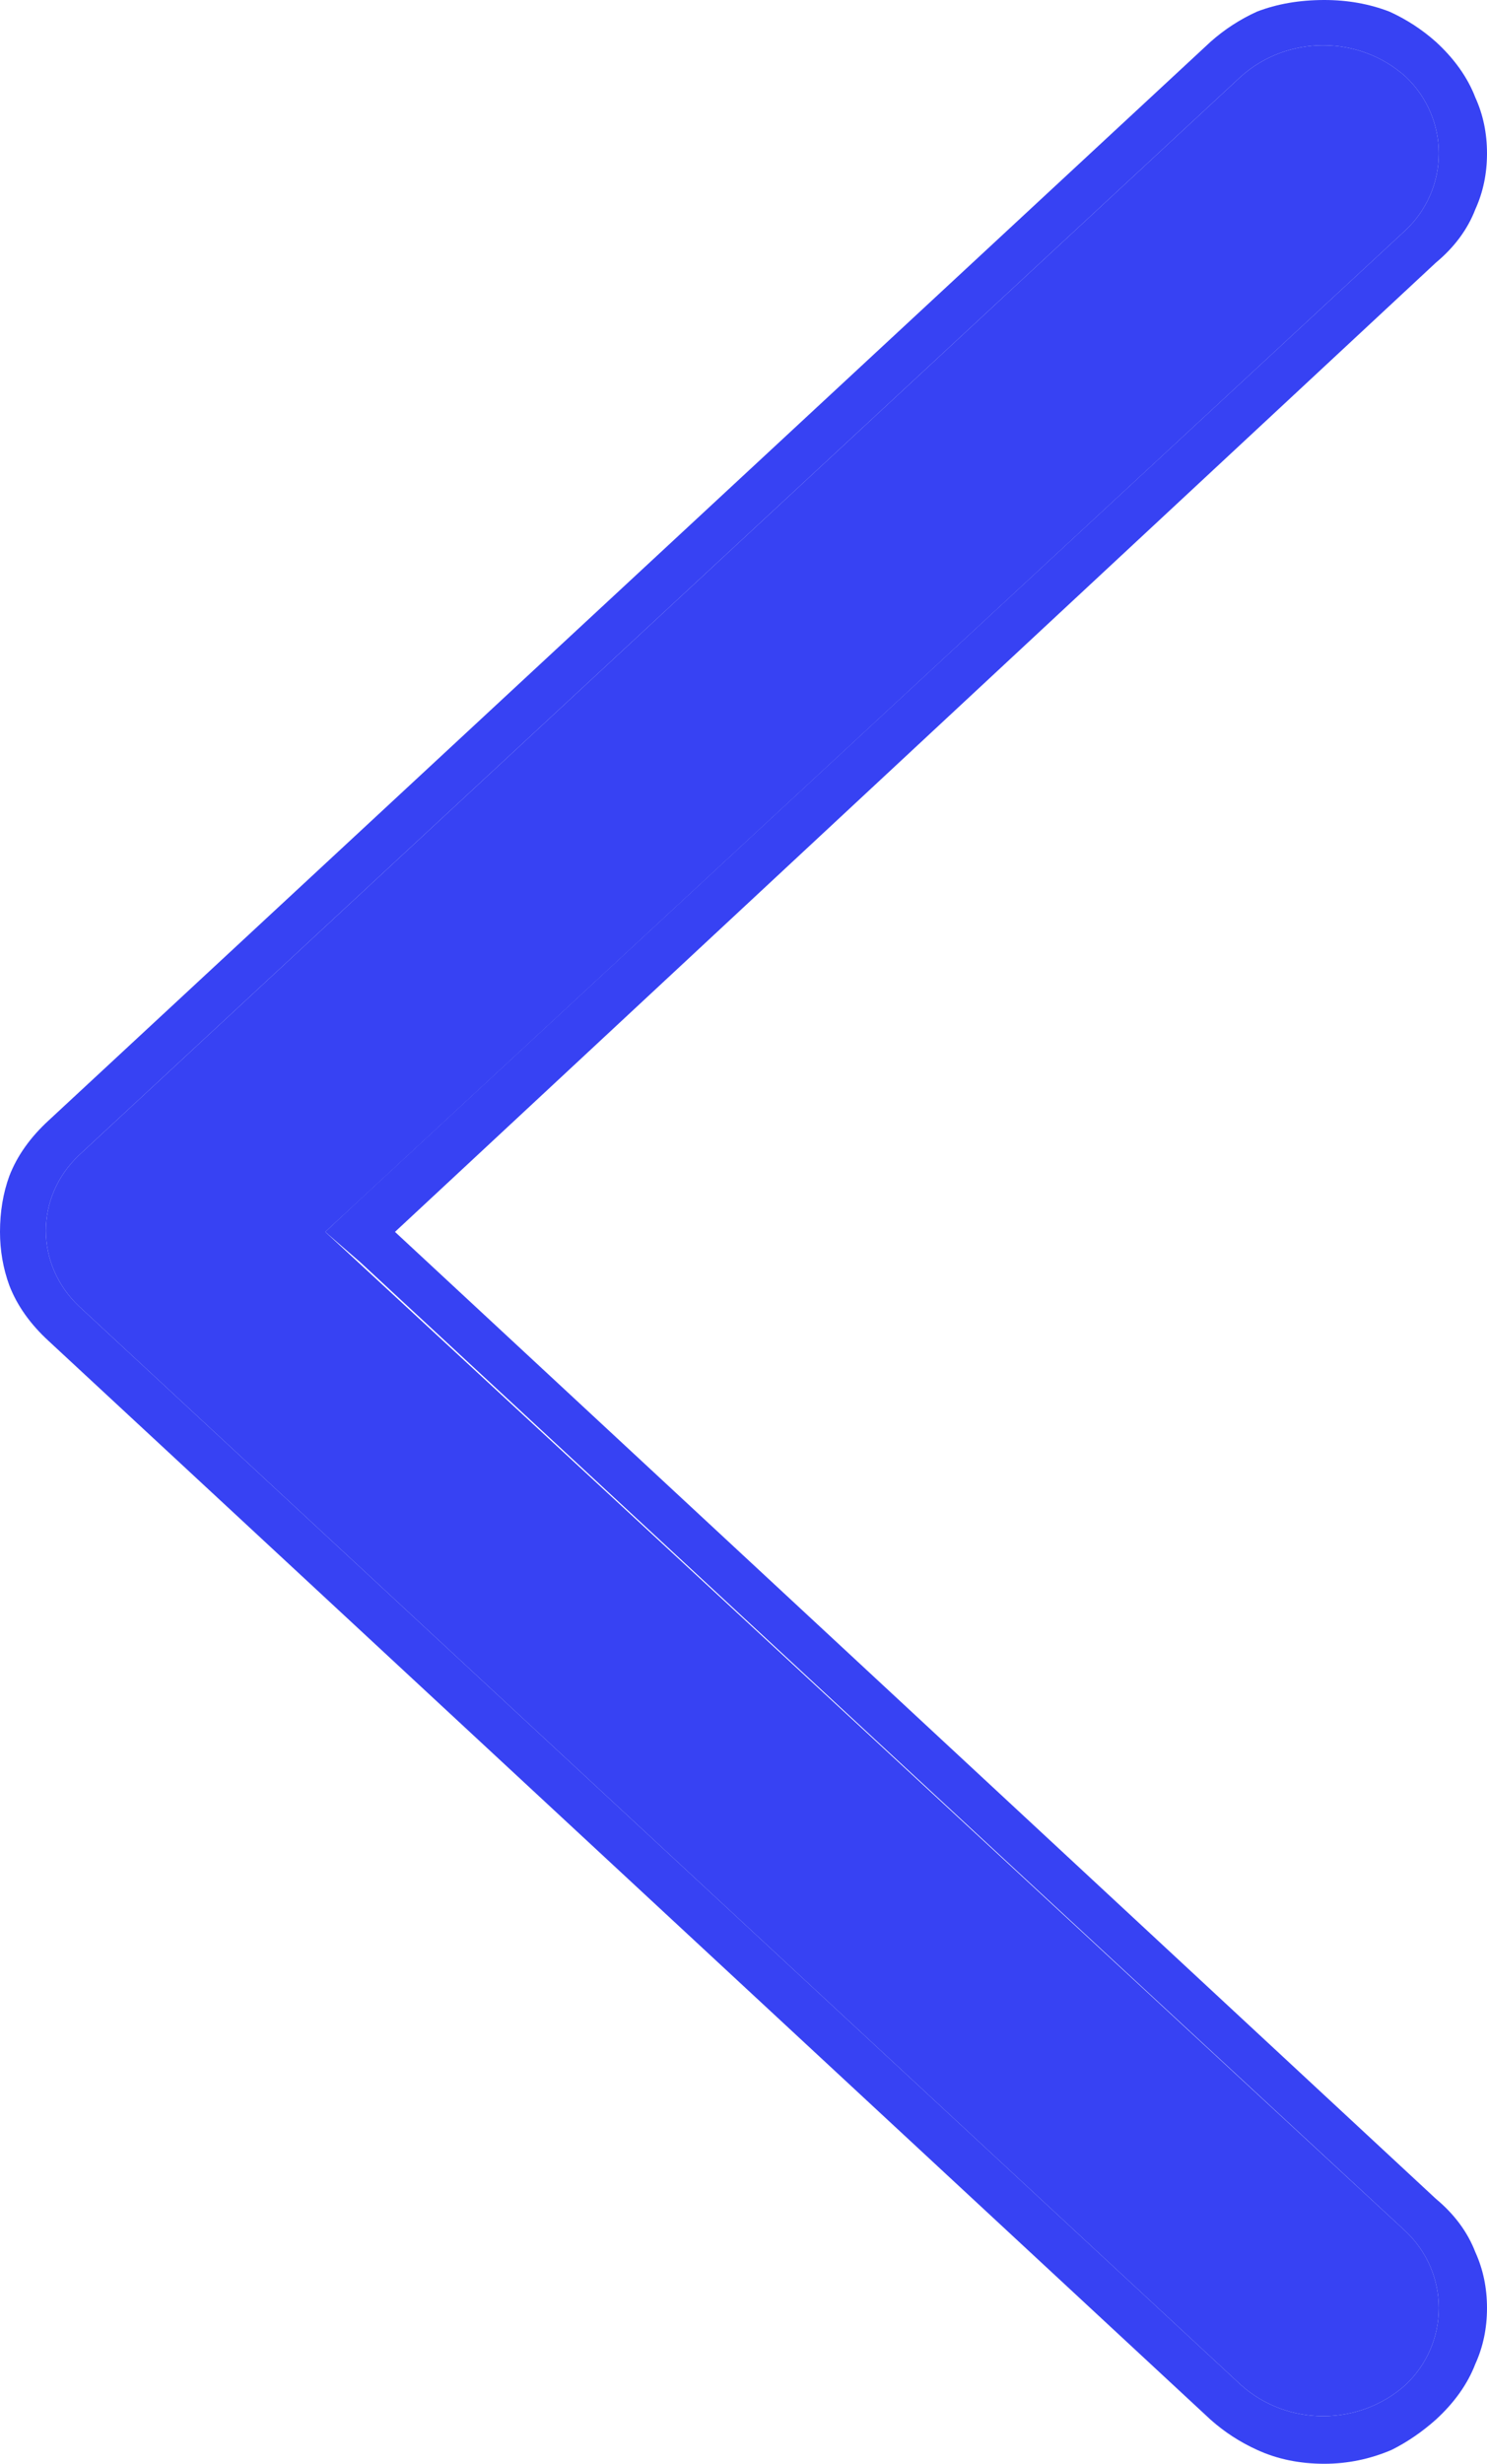 <svg width="6.4" height="10.6" viewBox="0 0 6.4 10.6" fill="none" xmlns="http://www.w3.org/2000/svg" xmlns:xlink="http://www.w3.org/1999/xlink">
	<desc>
			Created with Pixso.
	</desc>
	<defs/>
	<path id="Vector" d="M6.05 10.26C6.24 10.08 6.24 9.78 6.05 9.6L1.4 5.3L6.05 0.99C6.24 0.81 6.24 0.51 6.05 0.33C5.85 0.15 5.54 0.15 5.34 0.33L0.34 4.97C0.15 5.15 0.15 5.44 0.34 5.62L5.34 10.26C5.54 10.44 5.85 10.44 6.05 10.26Z" fill="#3742F3" fill-opacity="1" fill-rule="evenodd"/>
	<path id="Vector" d="M1.7 5.3L6.18 9.46L6.18 9.46Q6.3 9.56 6.35 9.69Q6.4 9.8 6.4 9.93Q6.4 10.06 6.35 10.17Q6.3 10.3 6.18 10.41Q6.09 10.49 5.99 10.54Q5.85 10.6 5.7 10.6Q5.54 10.6 5.41 10.54Q5.3 10.49 5.21 10.41L0.21 5.77Q0.09 5.66 0.04 5.53Q0 5.42 0 5.3Q0 5.17 0.04 5.06Q0.09 4.93 0.21 4.82L5.21 0.18Q5.3 0.1 5.41 0.05Q5.54 0 5.7 0Q5.85 0 5.98 0.05Q6.09 0.1 6.18 0.18Q6.3 0.29 6.35 0.42Q6.4 0.53 6.4 0.66Q6.4 0.79 6.35 0.9Q6.3 1.03 6.18 1.13L1.7 5.3ZM1.55 5.16L6.05 0.99C6.24 0.81 6.24 0.51 6.05 0.33C5.85 0.15 5.54 0.15 5.34 0.33L0.34 4.97C0.15 5.15 0.15 5.44 0.34 5.62L5.34 10.26C5.54 10.44 5.85 10.44 6.05 10.26C6.24 10.08 6.24 9.78 6.05 9.6L1.55 5.43L1.4 5.3L1.55 5.16Z" fill="#3742F3" fill-opacity="1" fill-rule="evenodd"/>
</svg>
